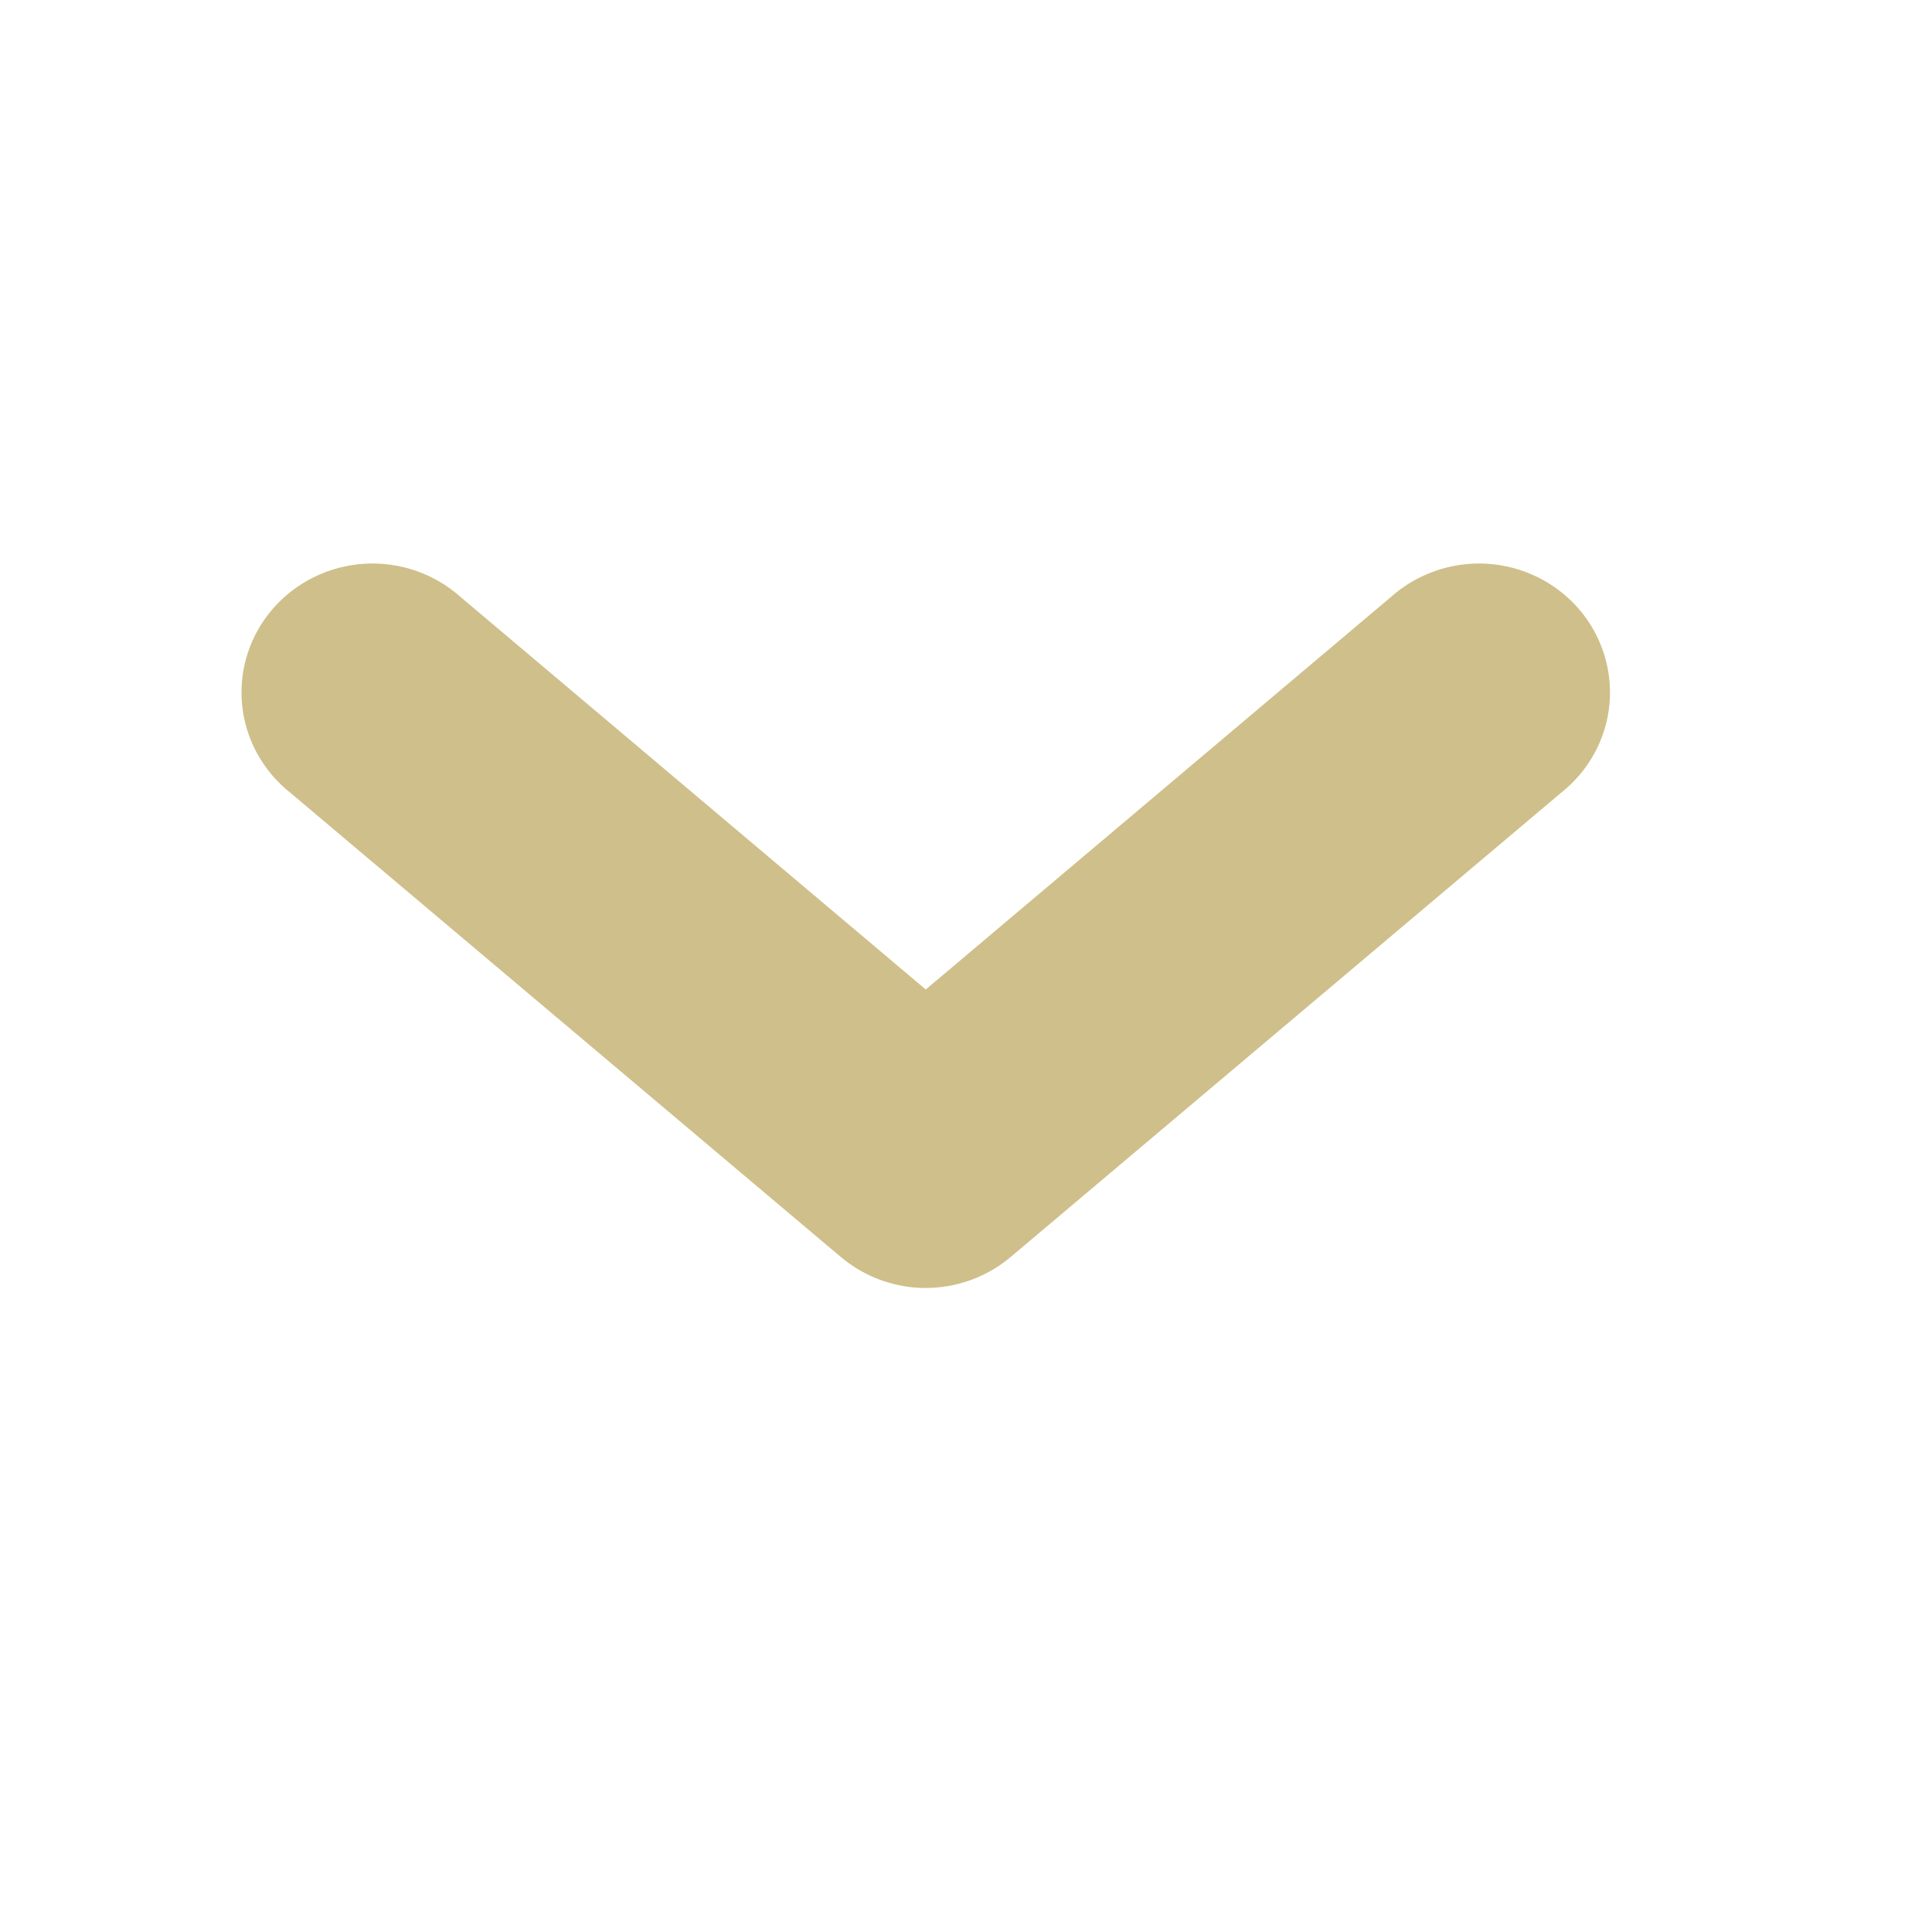 <svg width="24" height="24" viewBox="0 0 24 24" fill="none" xmlns="http://www.w3.org/2000/svg">
<path d="M11.347 15.993C11.013 15.961 10.697 15.828 10.443 15.613L3.609 9.85C3.266 9.579 3.048 9.182 3.007 8.751C2.966 8.319 3.104 7.889 3.391 7.56C3.678 7.231 4.088 7.03 4.527 7.003C4.967 6.976 5.399 7.127 5.725 7.419L11.5 12.292L17.275 7.419C17.601 7.127 18.033 6.977 18.473 7.003C18.912 7.03 19.322 7.231 19.609 7.56C19.895 7.889 20.034 8.319 19.993 8.751C19.952 9.182 19.734 9.579 19.39 9.85L12.557 15.613C12.223 15.896 11.787 16.033 11.348 15.993L11.347 15.993Z" fill="#CFBF8A"/>
</svg>
